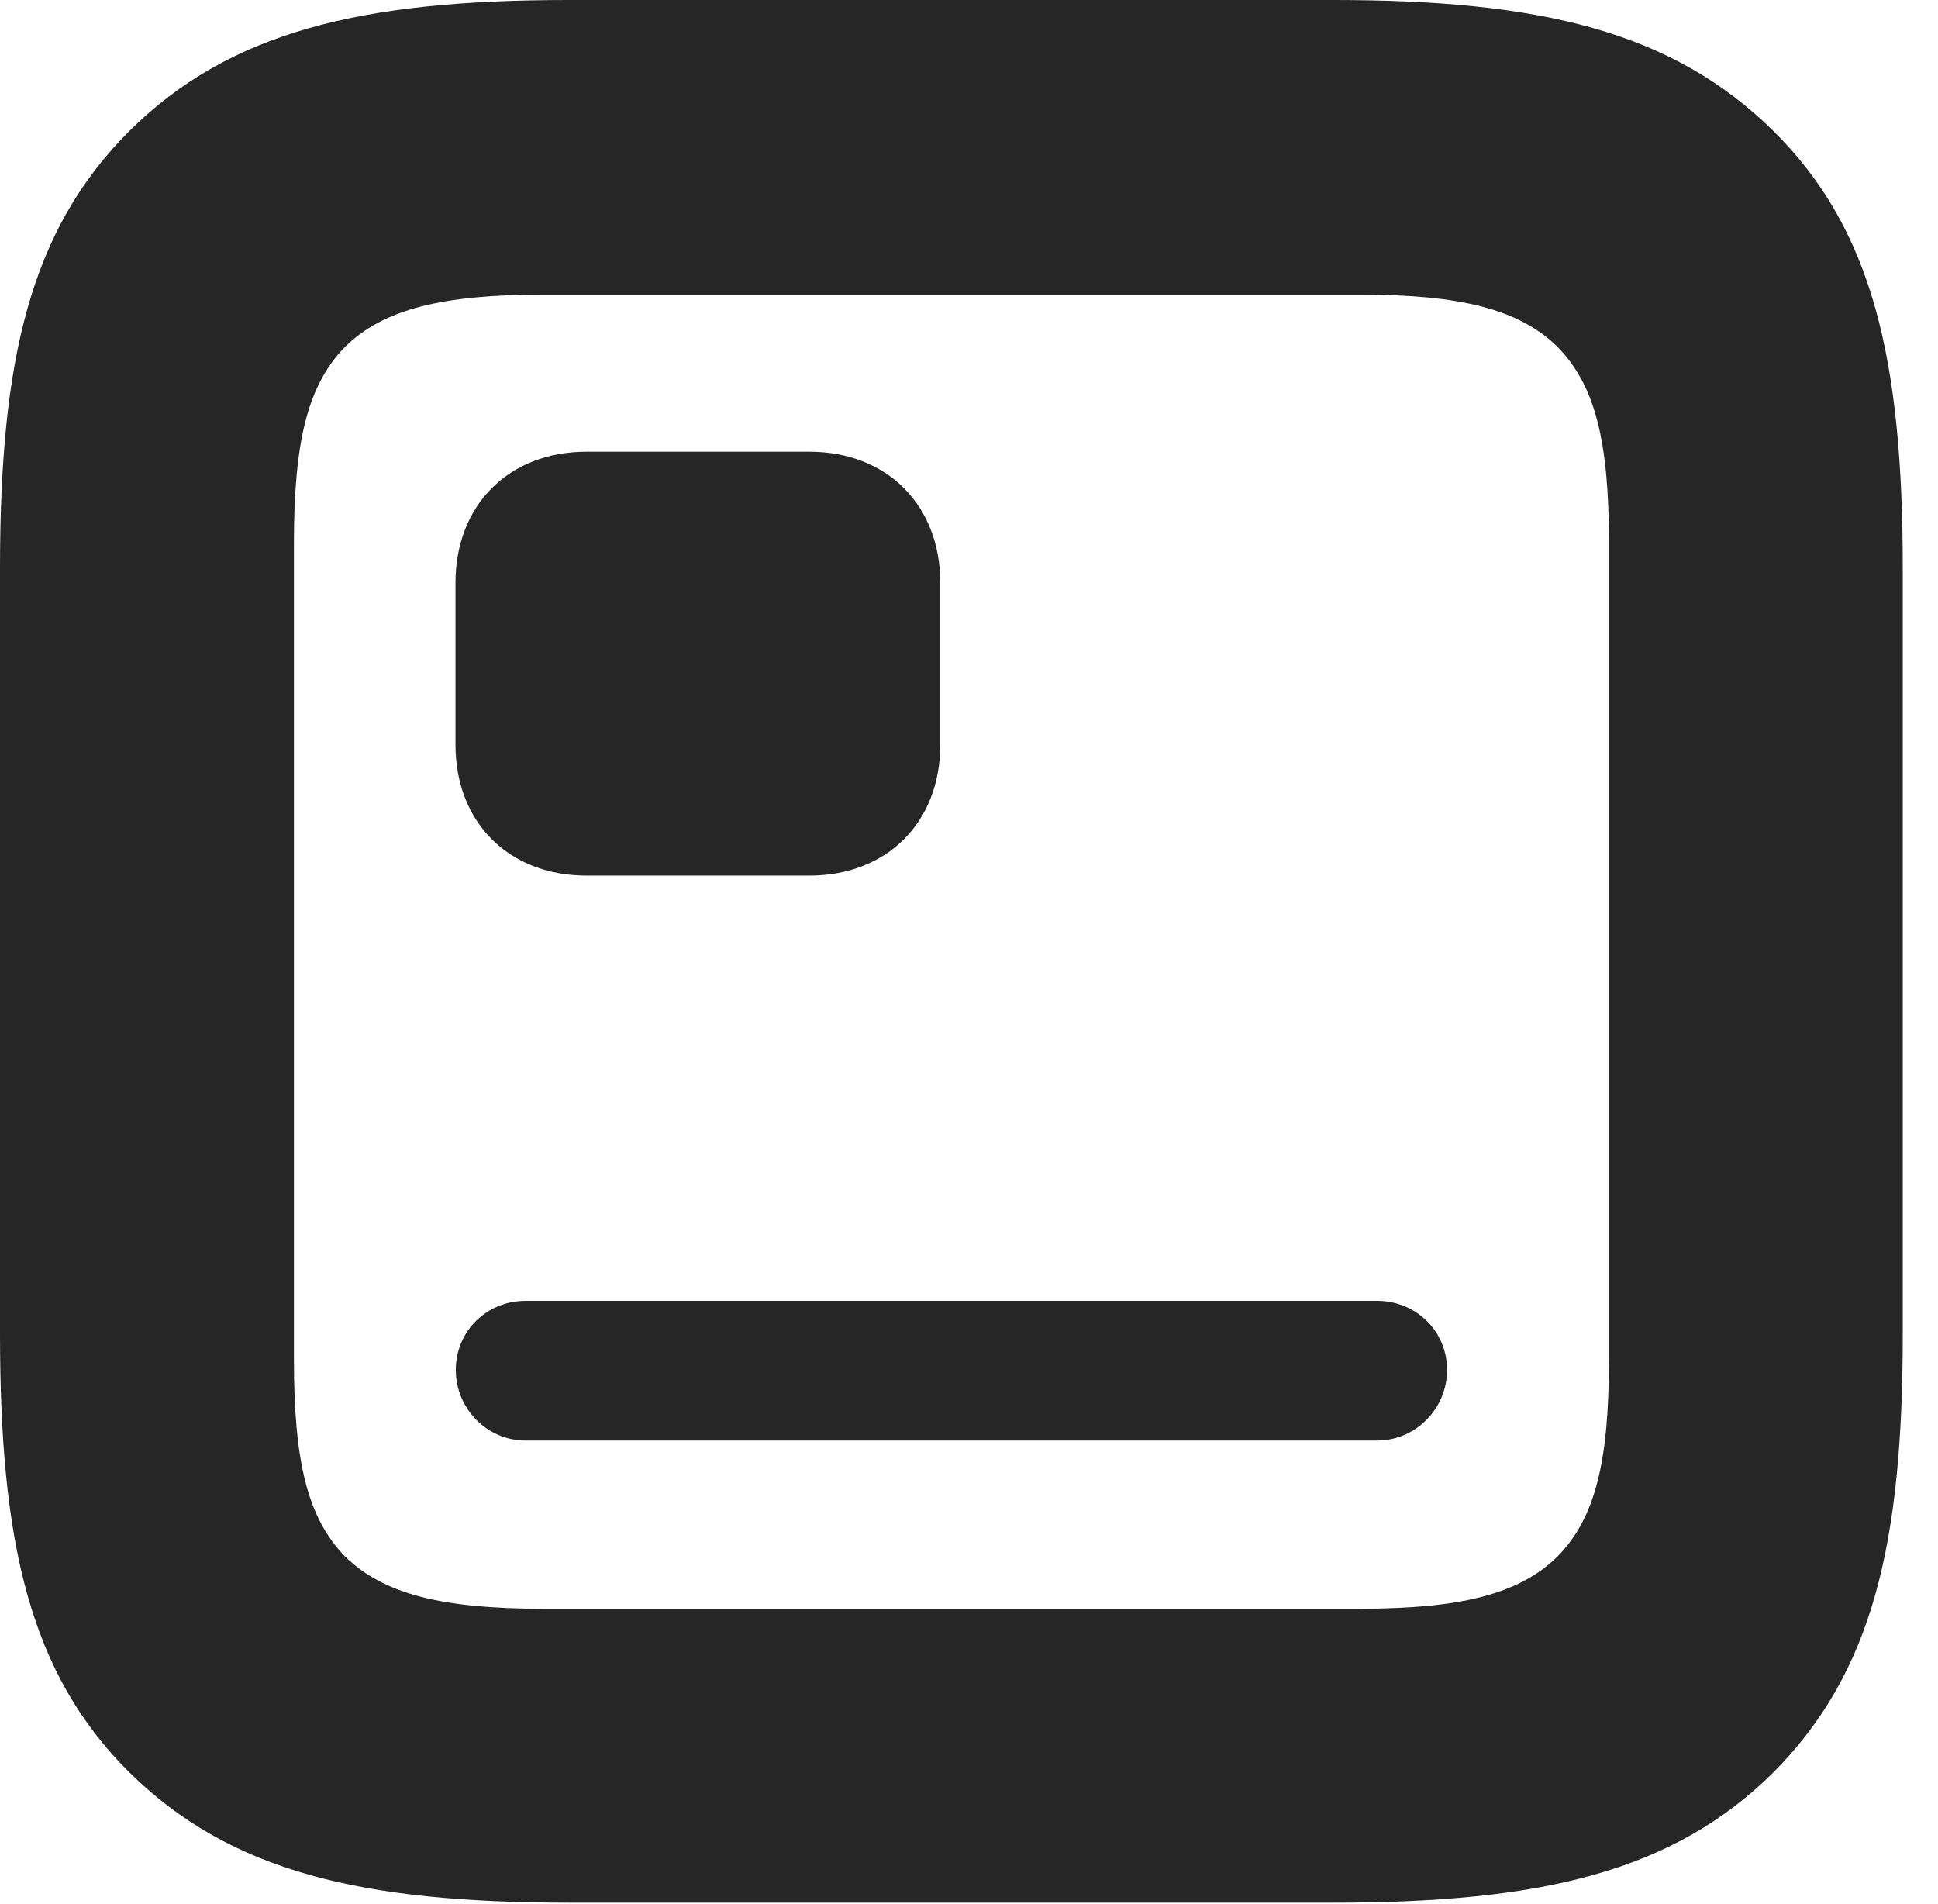 <?xml version="1.0" encoding="UTF-8"?>
<!--Generator: Apple Native CoreSVG 326-->
<!DOCTYPE svg PUBLIC "-//W3C//DTD SVG 1.1//EN" "http://www.w3.org/Graphics/SVG/1.1/DTD/svg11.dtd">
<svg version="1.1" xmlns="http://www.w3.org/2000/svg" xmlns:xlink="http://www.w3.org/1999/xlink"
       viewBox="0 0 19.912 19.565">
       <g>
              <rect height="19.565" opacity="0" width="19.912" x="0" y="0" />
              <path d="M18.221 1.346C17.18 0.32 15.826 0 13.701 0L5.842 0C3.724 0 2.362 0.32 1.329 1.346C0.303 2.372 0 3.707 0 5.84L0 13.701C0 15.849 0.303 17.191 1.329 18.209C2.37 19.235 3.724 19.548 5.847 19.548L13.701 19.548C15.826 19.548 17.188 19.235 18.221 18.209C19.247 17.176 19.55 15.849 19.55 13.701L19.55 5.847C19.55 3.707 19.247 2.362 18.221 1.346ZM16.531 5.573L16.531 13.973C16.531 15.023 16.389 15.598 16.002 15.992C15.61 16.377 15.011 16.528 13.975 16.528L5.576 16.528C4.54 16.528 3.94 16.377 3.546 15.992C3.162 15.598 3.02 15.023 3.02 13.973L3.02 5.58C3.02 4.532 3.162 3.955 3.546 3.563C3.94 3.176 4.542 3.027 5.582 3.027L13.975 3.027C15.011 3.027 15.61 3.179 16.002 3.563C16.389 3.958 16.531 4.53 16.531 5.573Z"
                     fill="currentColor" fill-opacity="0.85" />
              <path d="M5.4 14.8L14.148 14.8C14.549 14.8 14.868 14.469 14.868 14.075C14.868 13.676 14.549 13.365 14.148 13.365L5.4 13.365C5.001 13.365 4.683 13.676 4.683 14.075C4.683 14.469 5.001 14.8 5.4 14.8ZM6.026 8.996L8.317 8.996C9.112 8.996 9.661 8.45 9.661 7.652L9.661 5.987C9.661 5.189 9.112 4.641 8.317 4.641L6.026 4.641C5.229 4.641 4.68 5.189 4.68 5.987L4.68 7.652C4.68 8.45 5.229 8.996 6.026 8.996Z"
                     fill="currentColor" fill-opacity="0.85" />
       </g>
</svg>